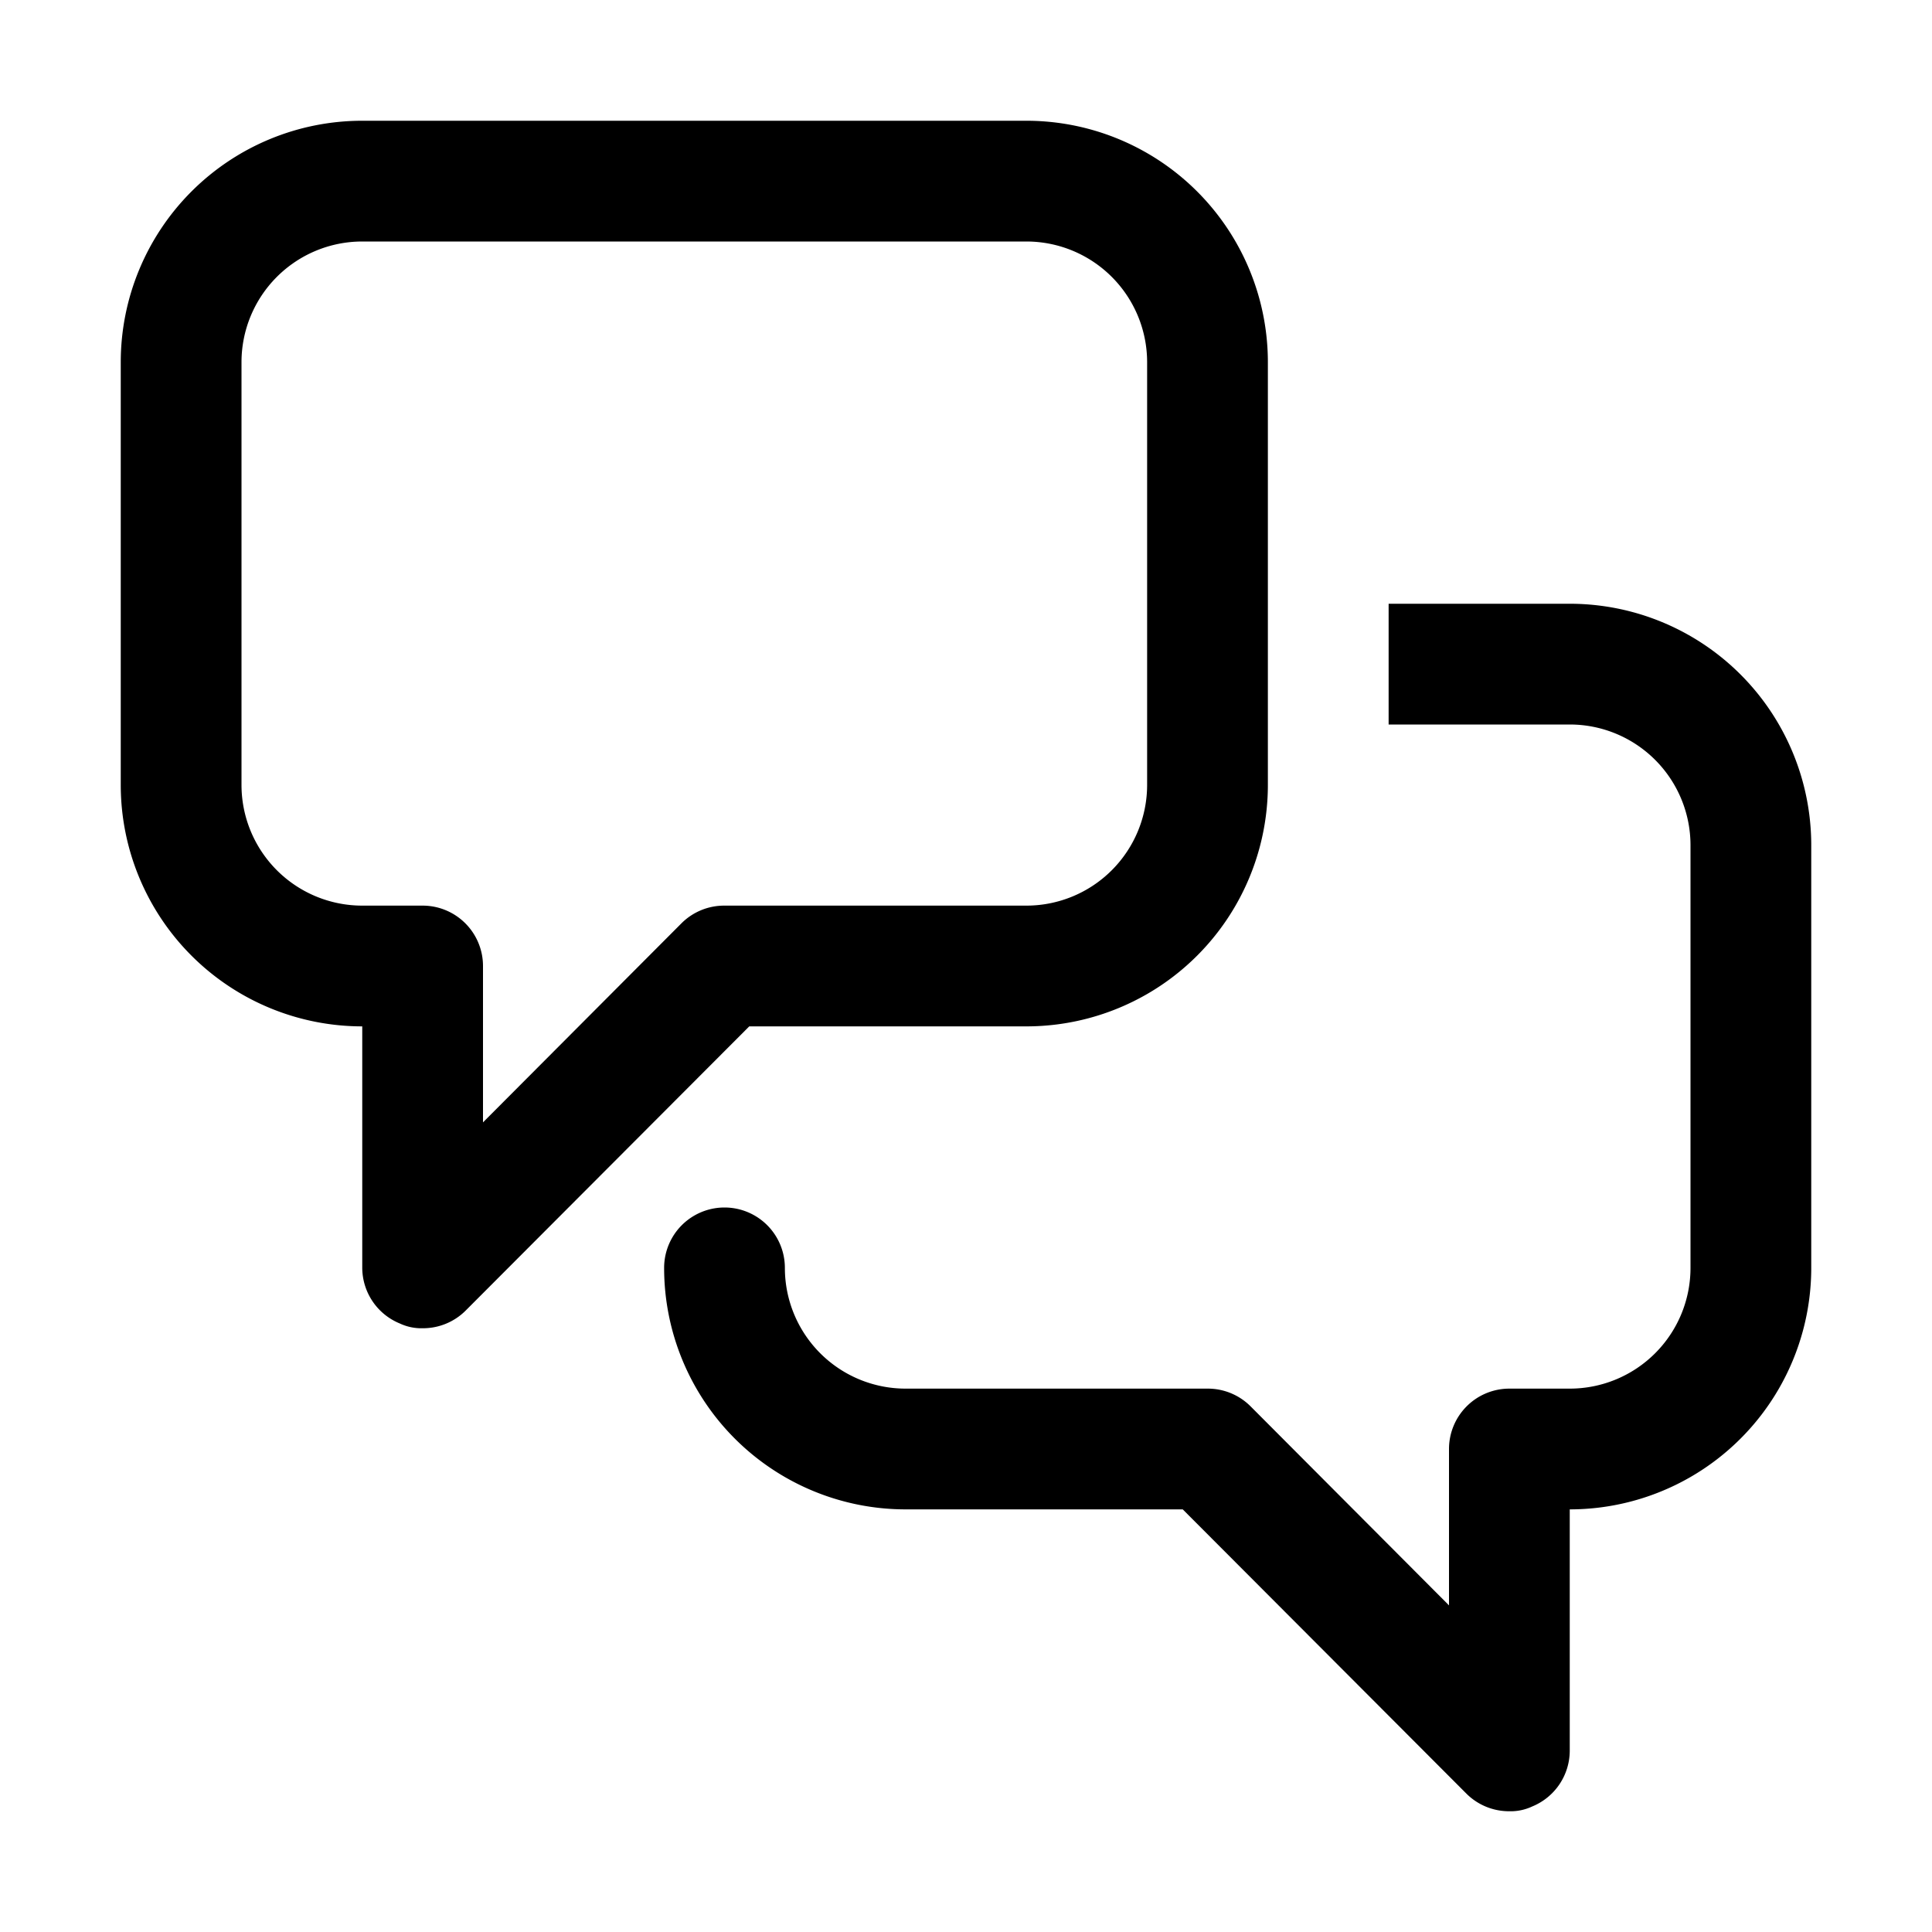 <svg id="eaecf6c2-435f-41ce-ae1e-3c718d2d35da" data-name="ICONS EXPORT" xmlns="http://www.w3.org/2000/svg" width="32" height="32" viewBox="0 0 32 32"><title>chat</title><path d="M30,14v7a4,4,0,0,1-4,4v4a1,1,0,0,1-.62.92A.84.84,0,0,1,25,30a1,1,0,0,1-.71-.29L19.59,25H15a4,4,0,0,1-4-4A1,1,0,0,1,13,21h0A2,2,0,0,0,15,23h5a1,1,0,0,1,.71.29L24,26.59V24a1,1,0,0,1,1-1h1a2,2,0,0,0,2-2V14a2,2,0,0,0-2-2H23V10h3A4,4,0,0,1,30,14ZM12.41,17l-4.7,4.71A1,1,0,0,1,7,22a.84.84,0,0,1-.38-.08A1,1,0,0,1,6,21V17a4,4,0,0,1-4-4V6A4,4,0,0,1,6,2H17a4,4,0,0,1,4,4v7a4,4,0,0,1-4,4ZM12,15h5a2,2,0,0,0,2-2V6a2,2,0,0,0-2-2H6A2,2,0,0,0,4,6v7a2,2,0,0,0,2,2H7a1,1,0,0,1,1,1v2.59l3.29-3.3A1,1,0,0,1,12,15Z"/></svg>